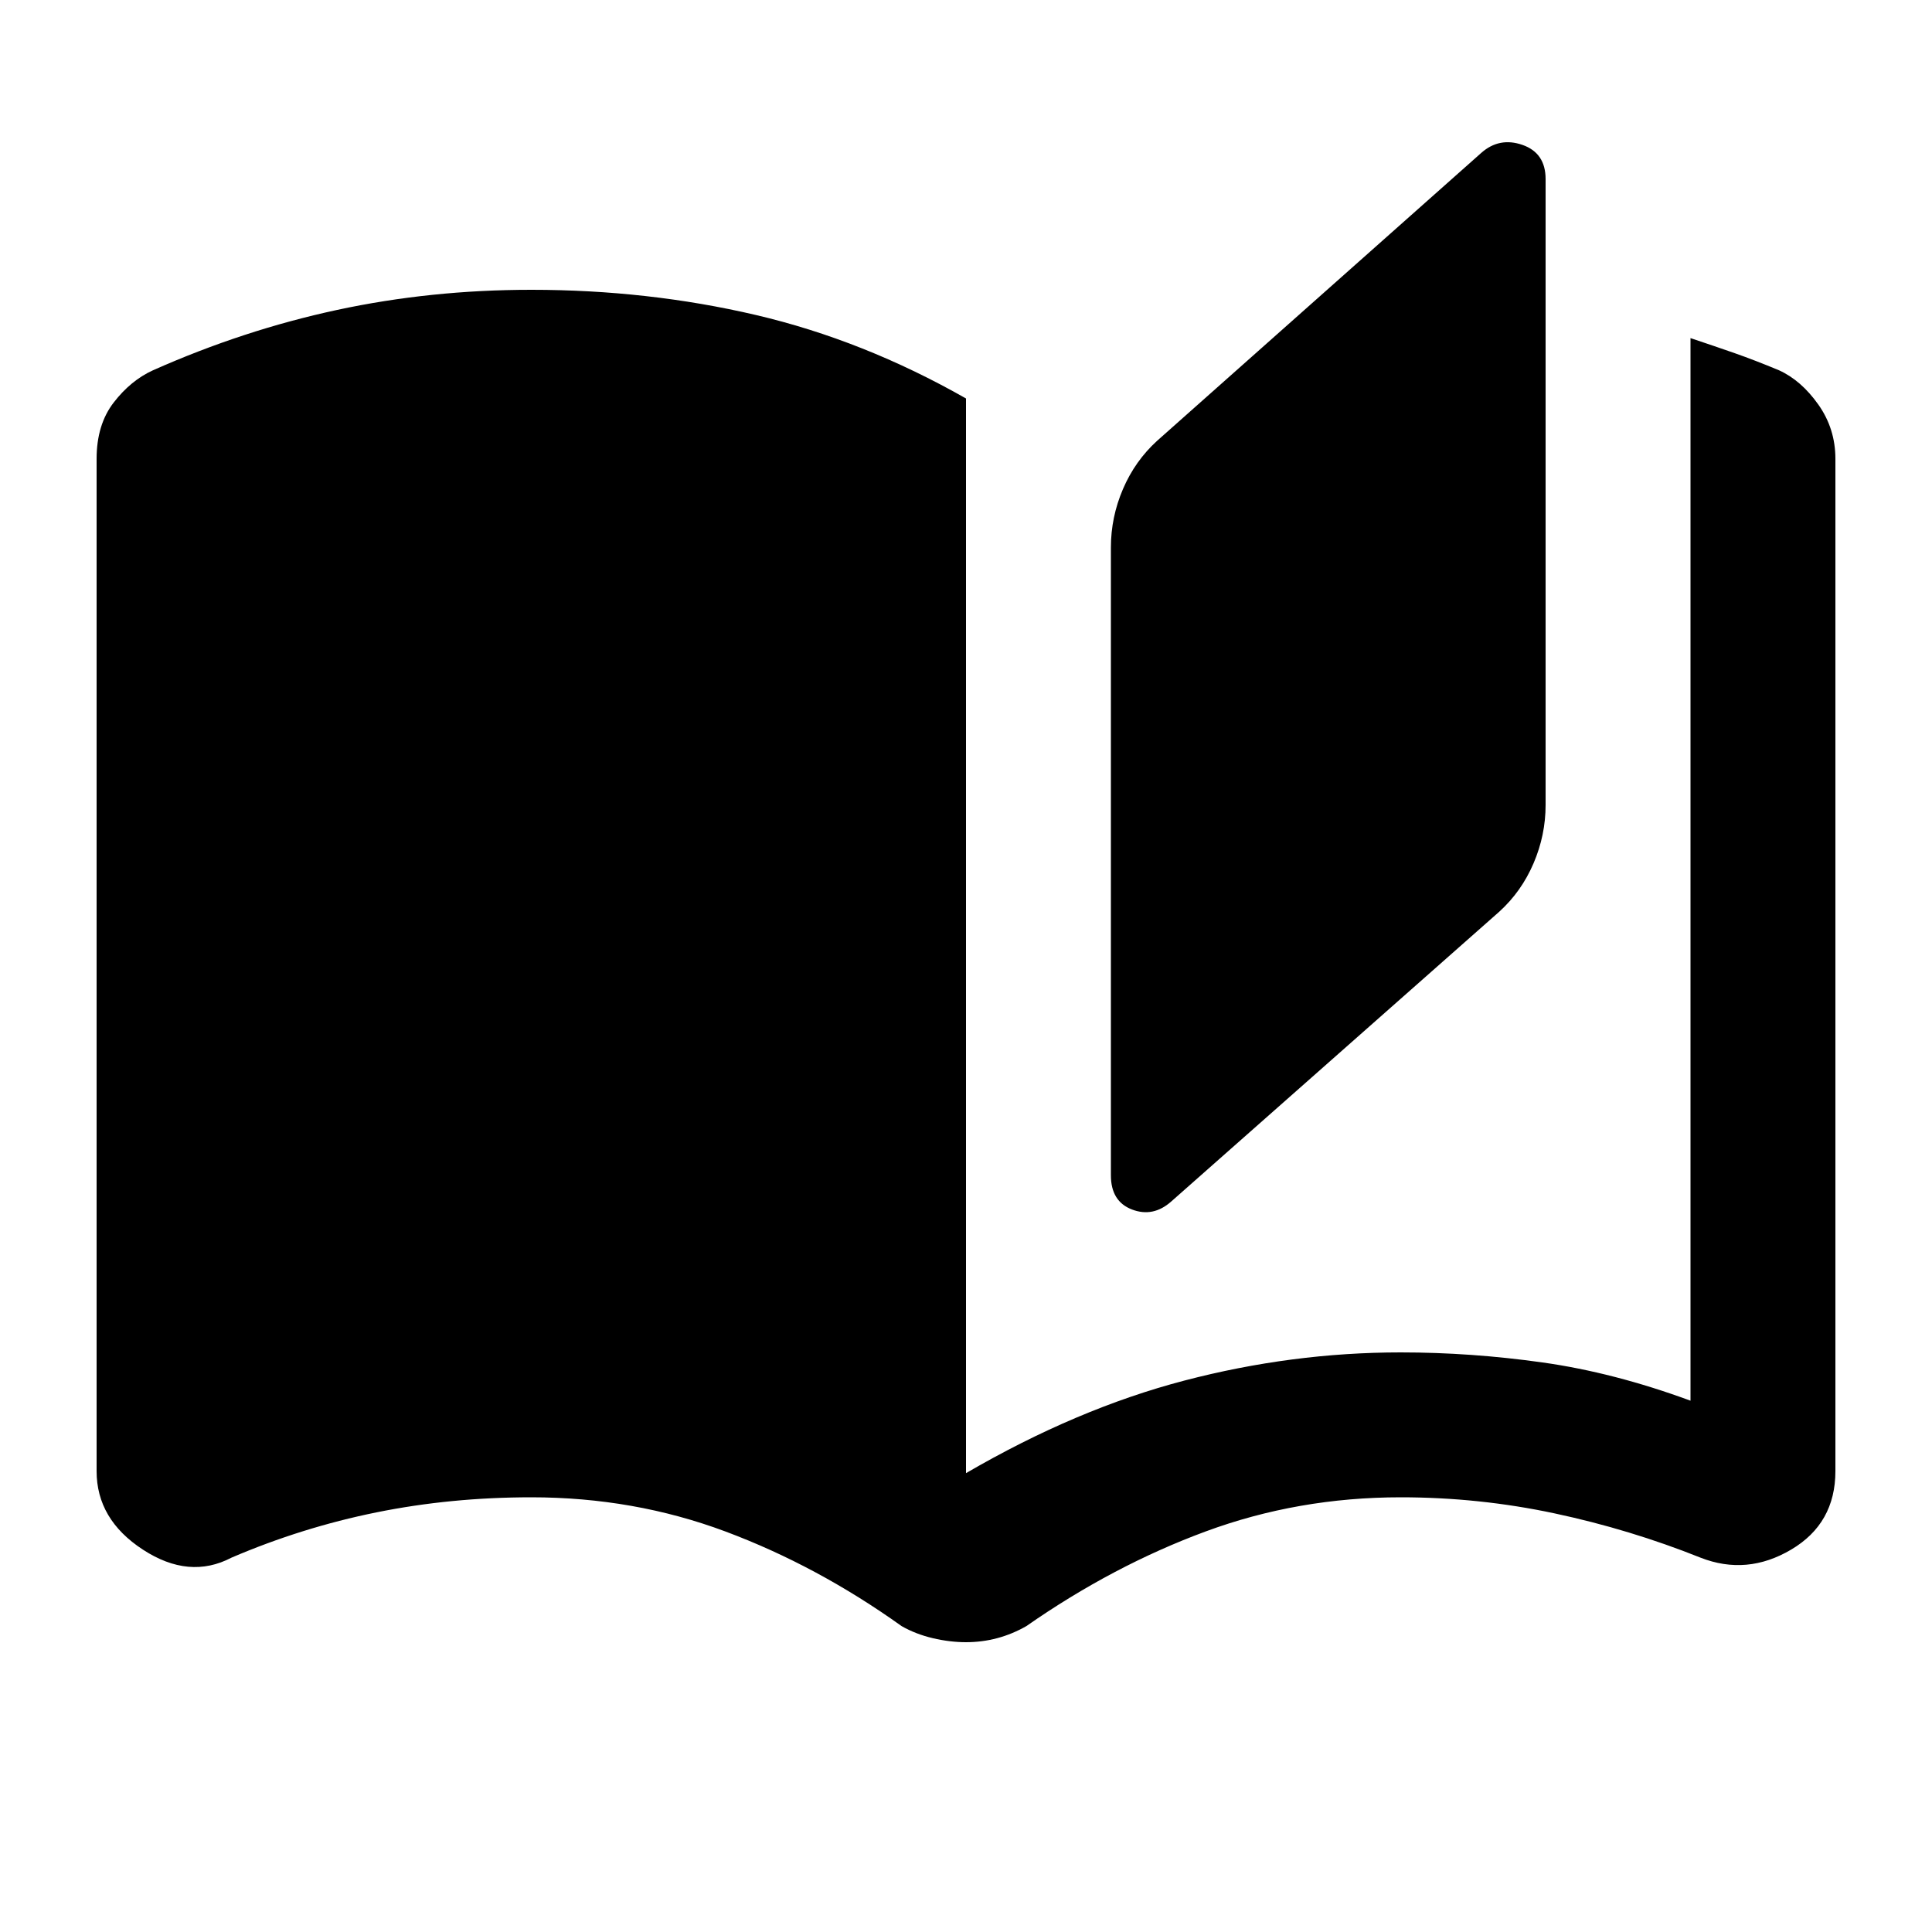 <svg xmlns="http://www.w3.org/2000/svg" height="20" viewBox="0 -960 960 960" width="20"><path d="M480-144q-8 0-16.5-2t-15.5-6q-42-30-87.5-47T264-216q-40 0-77 7.5T115-186q-21 11-44-4t-23-39v-503q0-17 8.5-28T76-776q45-20 91.5-30t96.5-10q58 0 111.5 12.5T480-762v534q55-32 108.5-46T696-288q35 0 70.5 5t73.5 19v-528q12 4 22 7.5t22 8.5q11 5 19.5 17t8.5 27v503q0 26-22 39t-45 4q-35-14-72.5-22t-76.5-8q-51 0-97 17t-89 47q-7 4-14.5 6t-15.5 2Zm102-219q-9 8-19.5 4T552-376v-312q0-15 6-29t17-24l161-143q9-8 20.5-4t11.5 17v311q0 15-6 29t-17 24L582-363Z"/></svg>